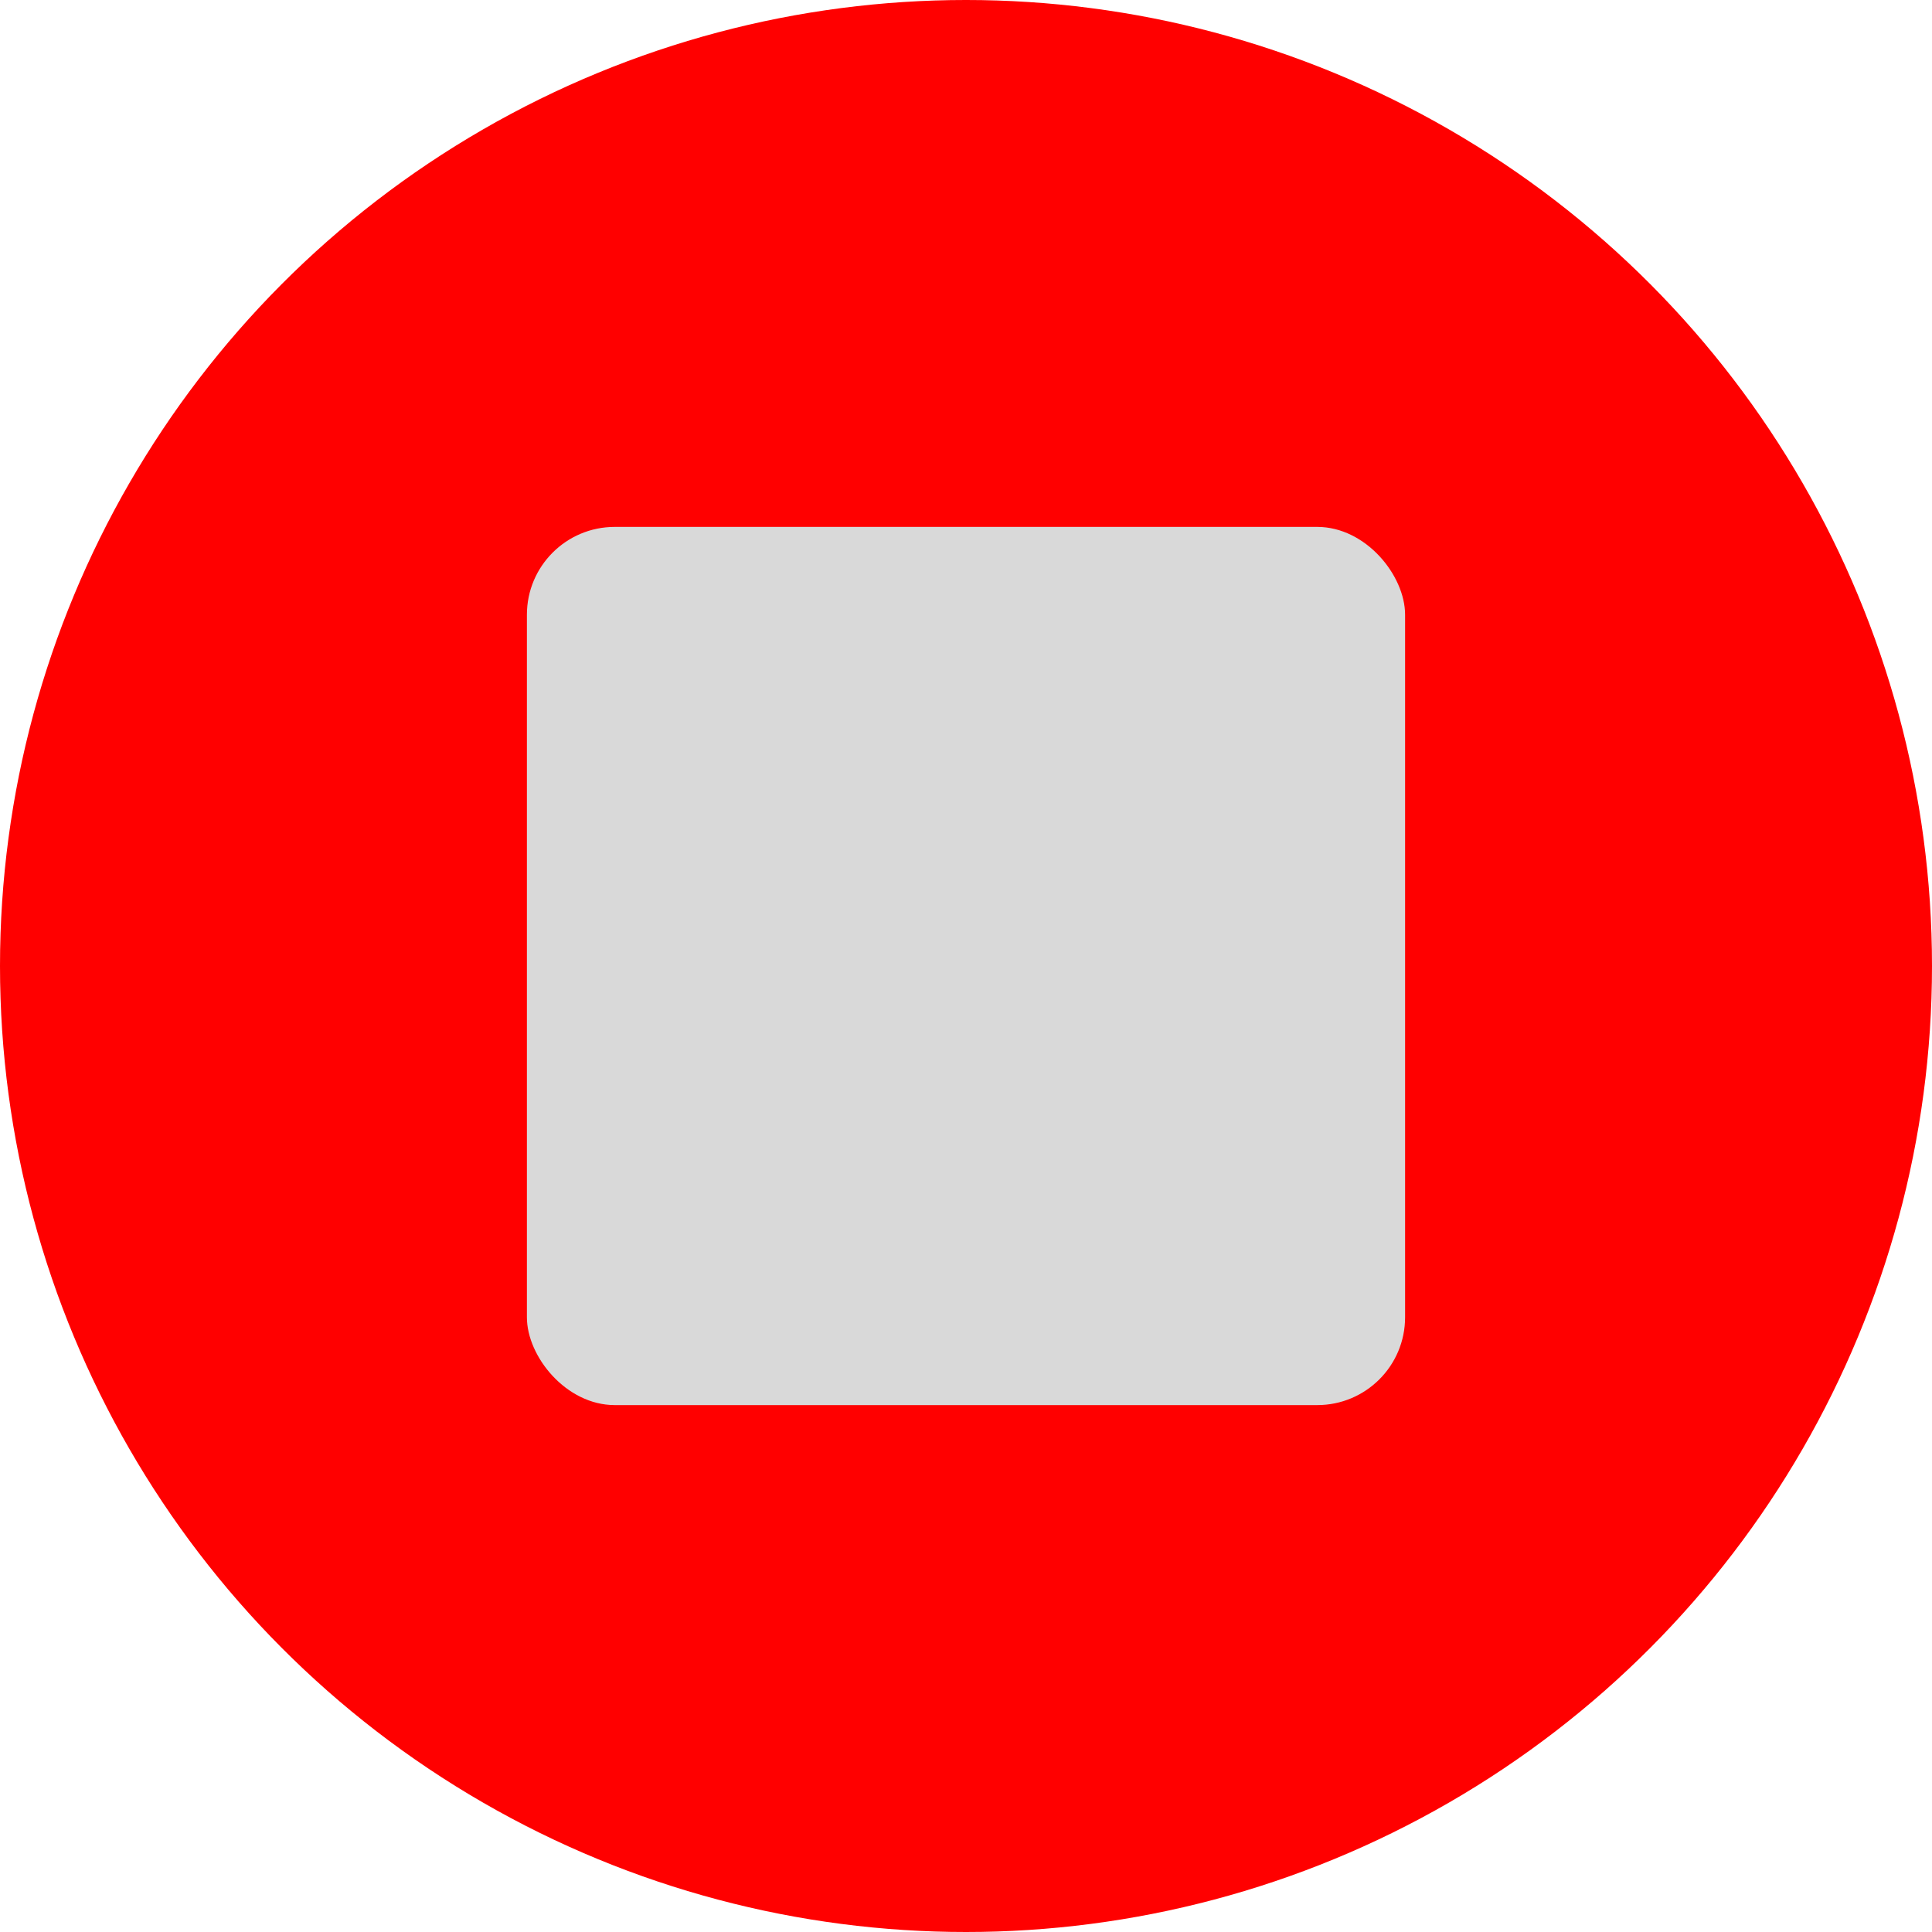 <svg width="44" height="44" viewBox="0 0 44 44" fill="none" xmlns="http://www.w3.org/2000/svg">
<circle cx="22" cy="22" r="22" fill="#FF0000"/>
<rect x="12" y="12" width="20" height="20" rx="2" fill="#D9D9D9"/>
</svg>

